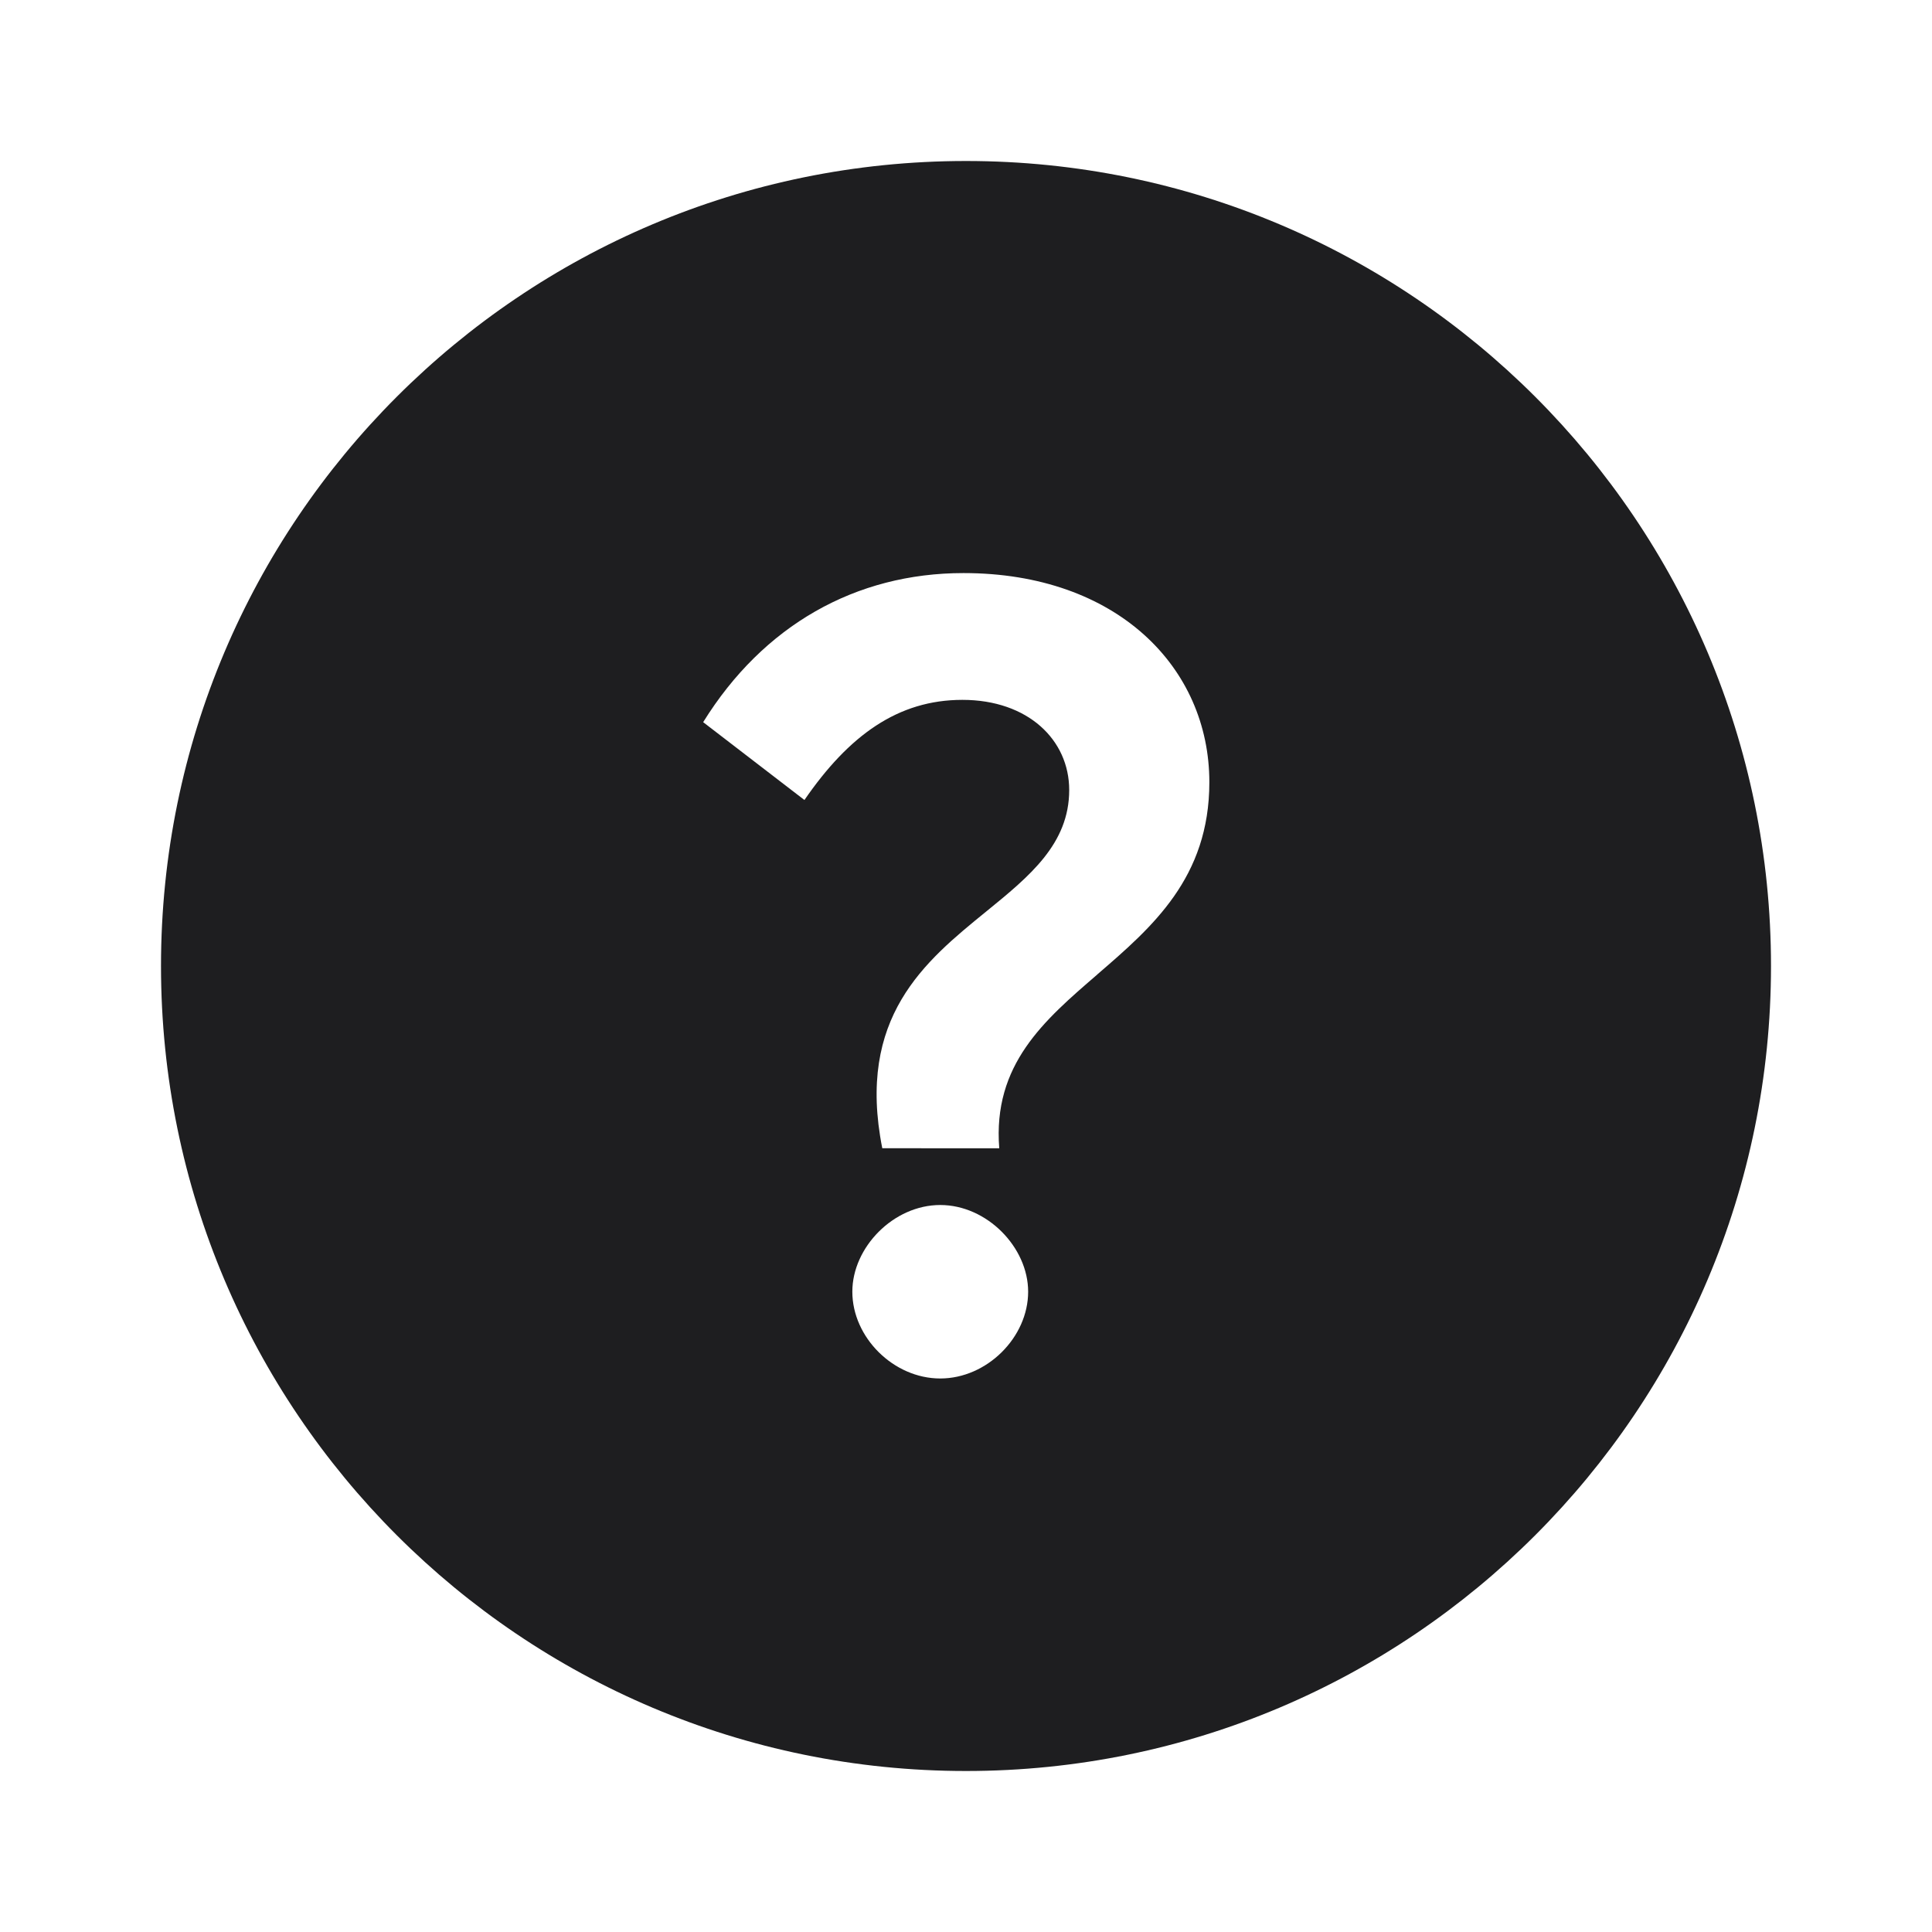 <svg xmlns="http://www.w3.org/2000/svg" fill="none" viewBox="0 0 24 24"><path fill="#1E1E20" fill-rule="evenodd" d="M12 22c5.523 0 10-4.477 10-10S17.523 2 12 2 2 6.477 2 12s4.477 10 10 10zm1.633-9.896c-.665.573-1.302 1.121-1.22 2.16H10.96c-.323-1.627.528-2.32 1.29-2.94.538-.438 1.032-.84 1.032-1.51 0-.622-.511-1.12-1.327-1.12-.801 0-1.41.442-1.962 1.244l-1.258-.967c.747-1.203 1.894-1.852 3.234-1.852 1.907 0 3.054 1.174 3.054 2.598 0 1.188-.71 1.8-1.391 2.387zm-.861 3.942c0 .567-.512 1.078-1.092 1.078-.58 0-1.092-.51-1.092-1.078 0-.552.512-1.077 1.092-1.077.58 0 1.092.525 1.092 1.077z" clip-rule="evenodd"/></svg>